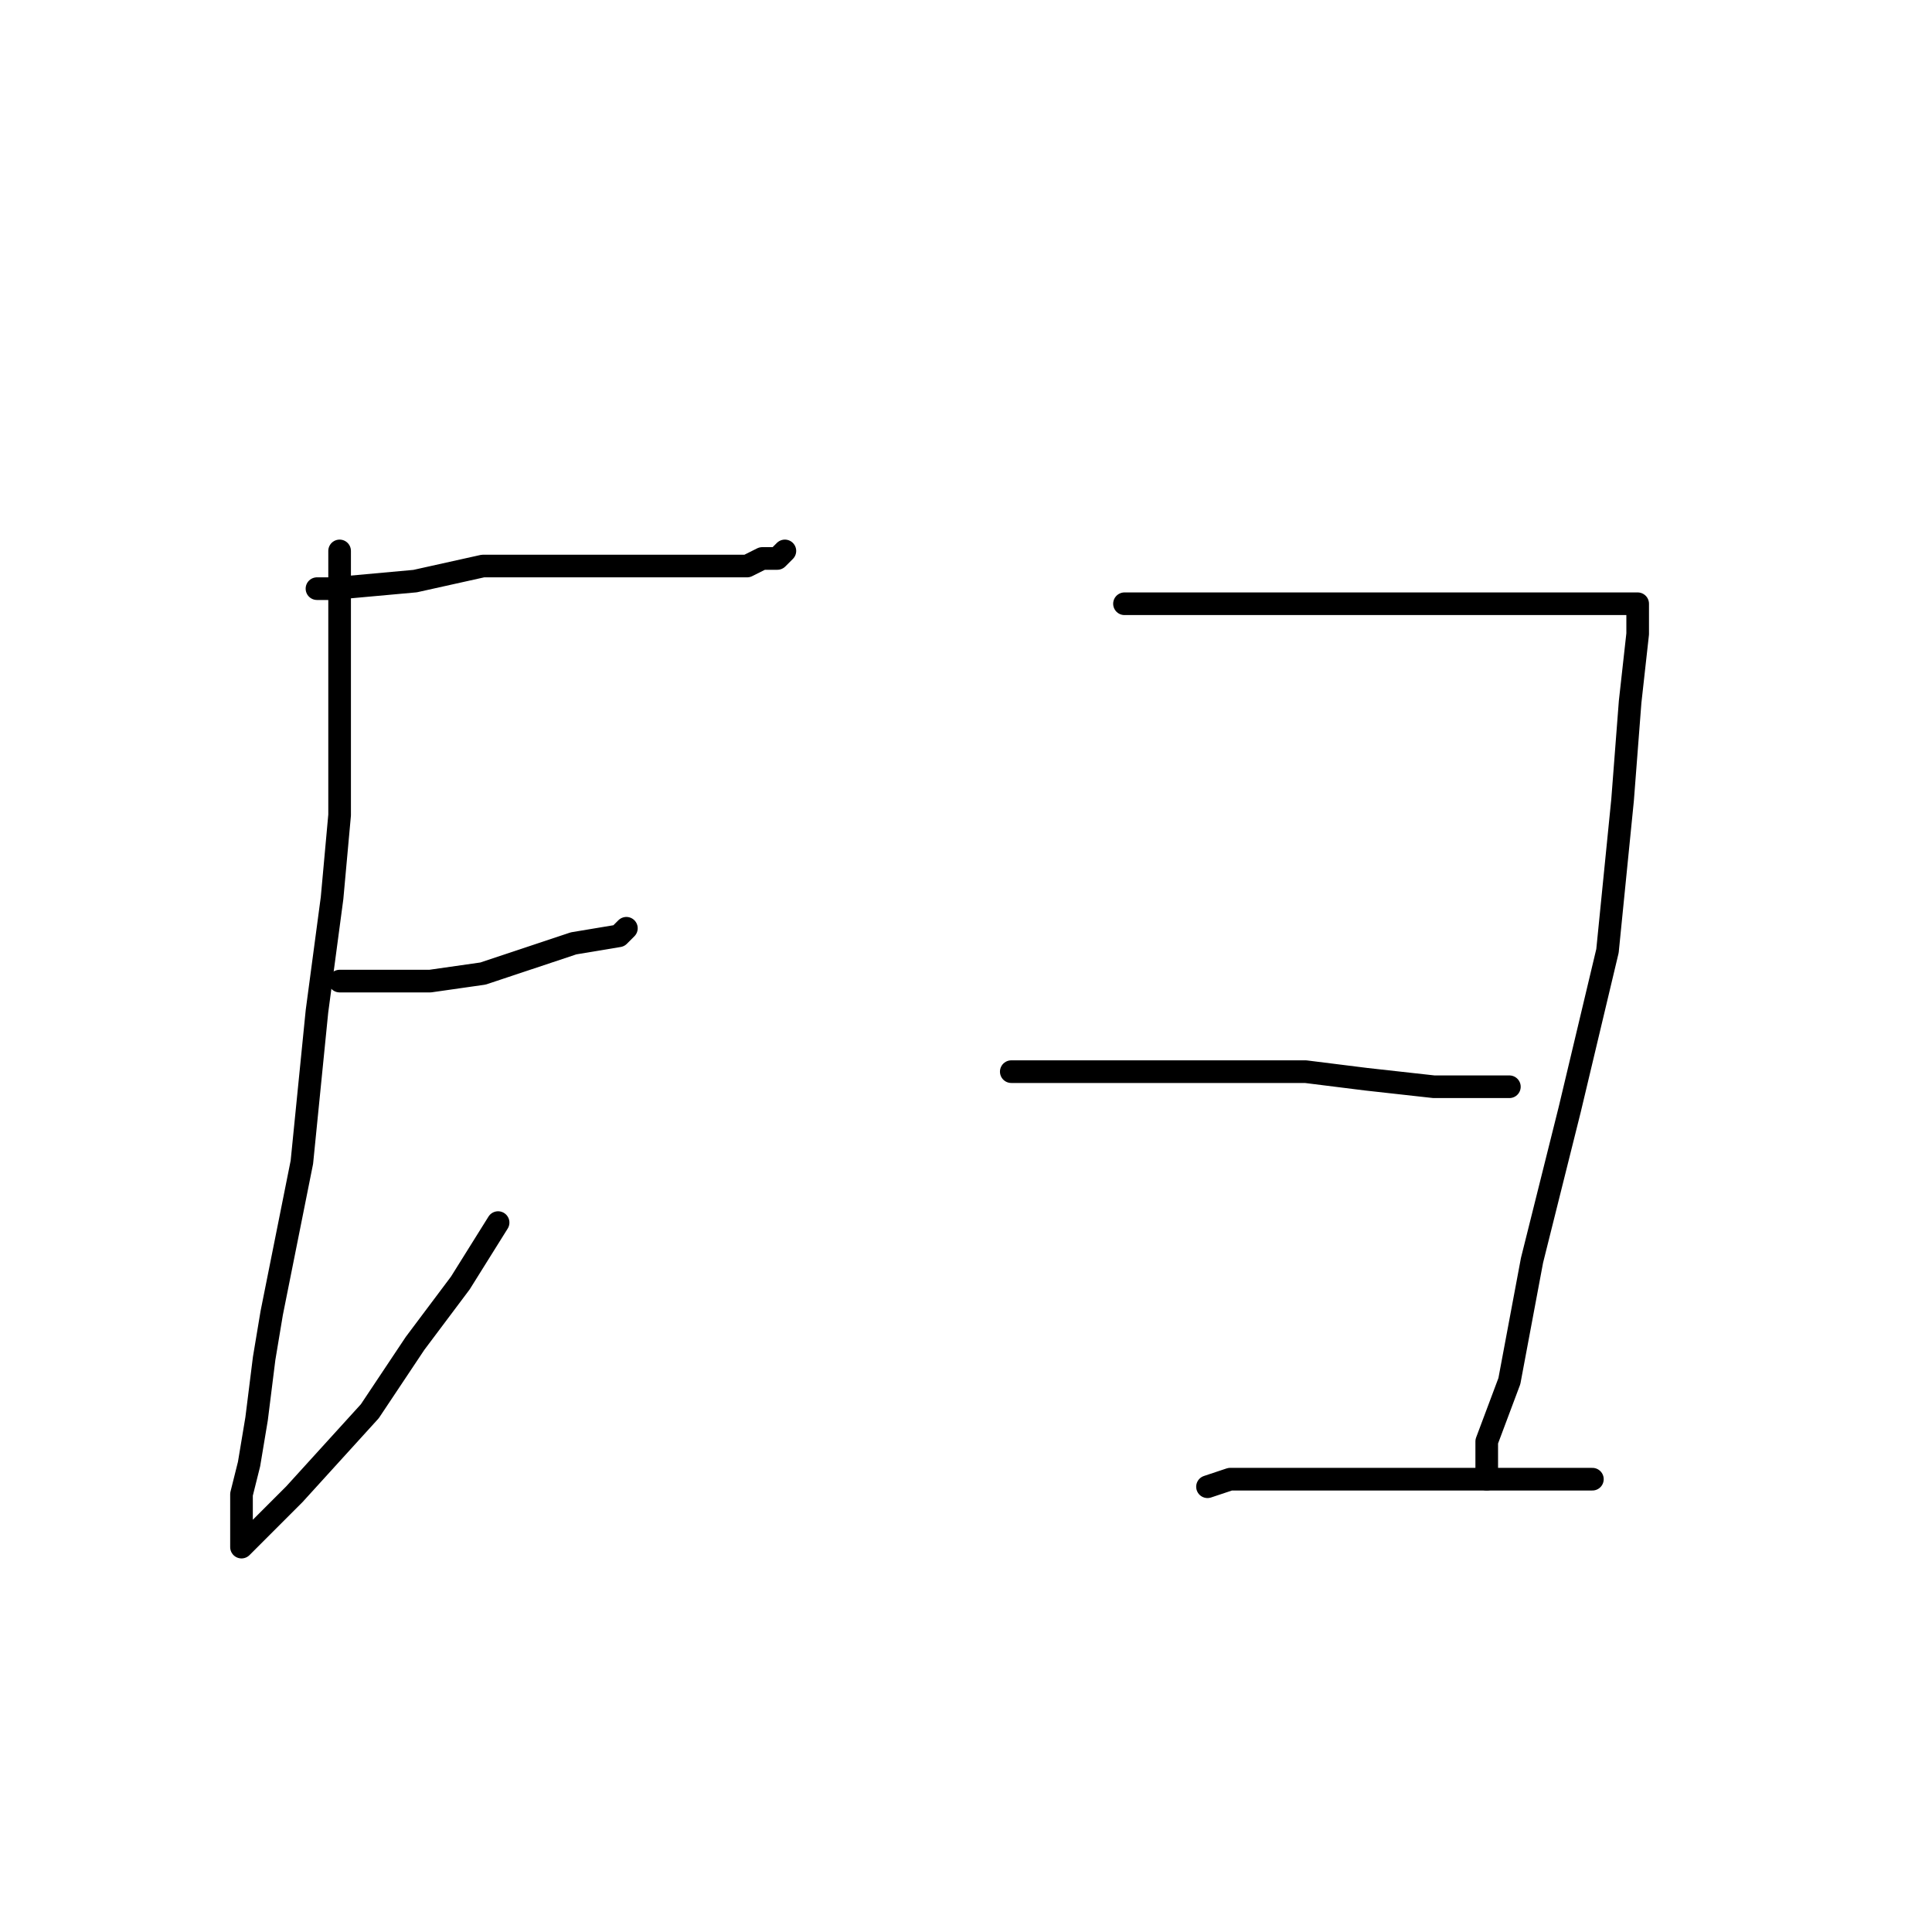 <?xml version="1.0" standalone="no"?>
    <svg width="256" height="256" xmlns="http://www.w3.org/2000/svg" version="1.1">
    <polyline stroke="black" stroke-width="3" stroke-linecap="round" fill="transparent" stroke-linejoin="round" points="42 78 44 78 55 77 64 75 74 75 81 75 86 75 90 75 94 75 99 75 101 74 103 74 104 73 104 73 " />
        <polyline stroke="black" stroke-width="3" stroke-linecap="round" fill="transparent" stroke-linejoin="round" points="45 73 45 73 45 75 45 77 45 85 45 95 45 108 44 119 42 134 40 154 38 164 36 174 35 180 34 188 33 194 32 198 32 201 32 203 32 204 32 205 32 205 33 204 39 198 49 187 55 178 61 170 66 162 66 162 " />
        <polyline stroke="black" stroke-width="3" stroke-linecap="round" fill="transparent" stroke-linejoin="round" points="45 130 46 130 49 130 57 130 64 129 70 127 76 125 82 124 83 123 83 123 " />
        <polyline stroke="black" stroke-width="3" stroke-linecap="round" fill="transparent" stroke-linejoin="round" points="149 80 149 80 157 80 168 80 186 80 204 80 216 80 217 80 217 81 217 84 216 93 215 106 213 126 208 147 203 167 200 183 197 191 197 195 197 196 197 196 " />
        <polyline stroke="black" stroke-width="3" stroke-linecap="round" fill="transparent" stroke-linejoin="round" points="134 142 135 142 140 142 153 142 166 142 173 142 181 143 190 144 199 144 200 144 200 144 " />
        <polyline stroke="black" stroke-width="3" stroke-linecap="round" fill="transparent" stroke-linejoin="round" points="160 197 160 197 160 197 163 196 169 196 183 196 195 196 203 196 207 196 207 196 208 196 209 196 210 196 211 196 211 196 211 196 " />
        </svg>